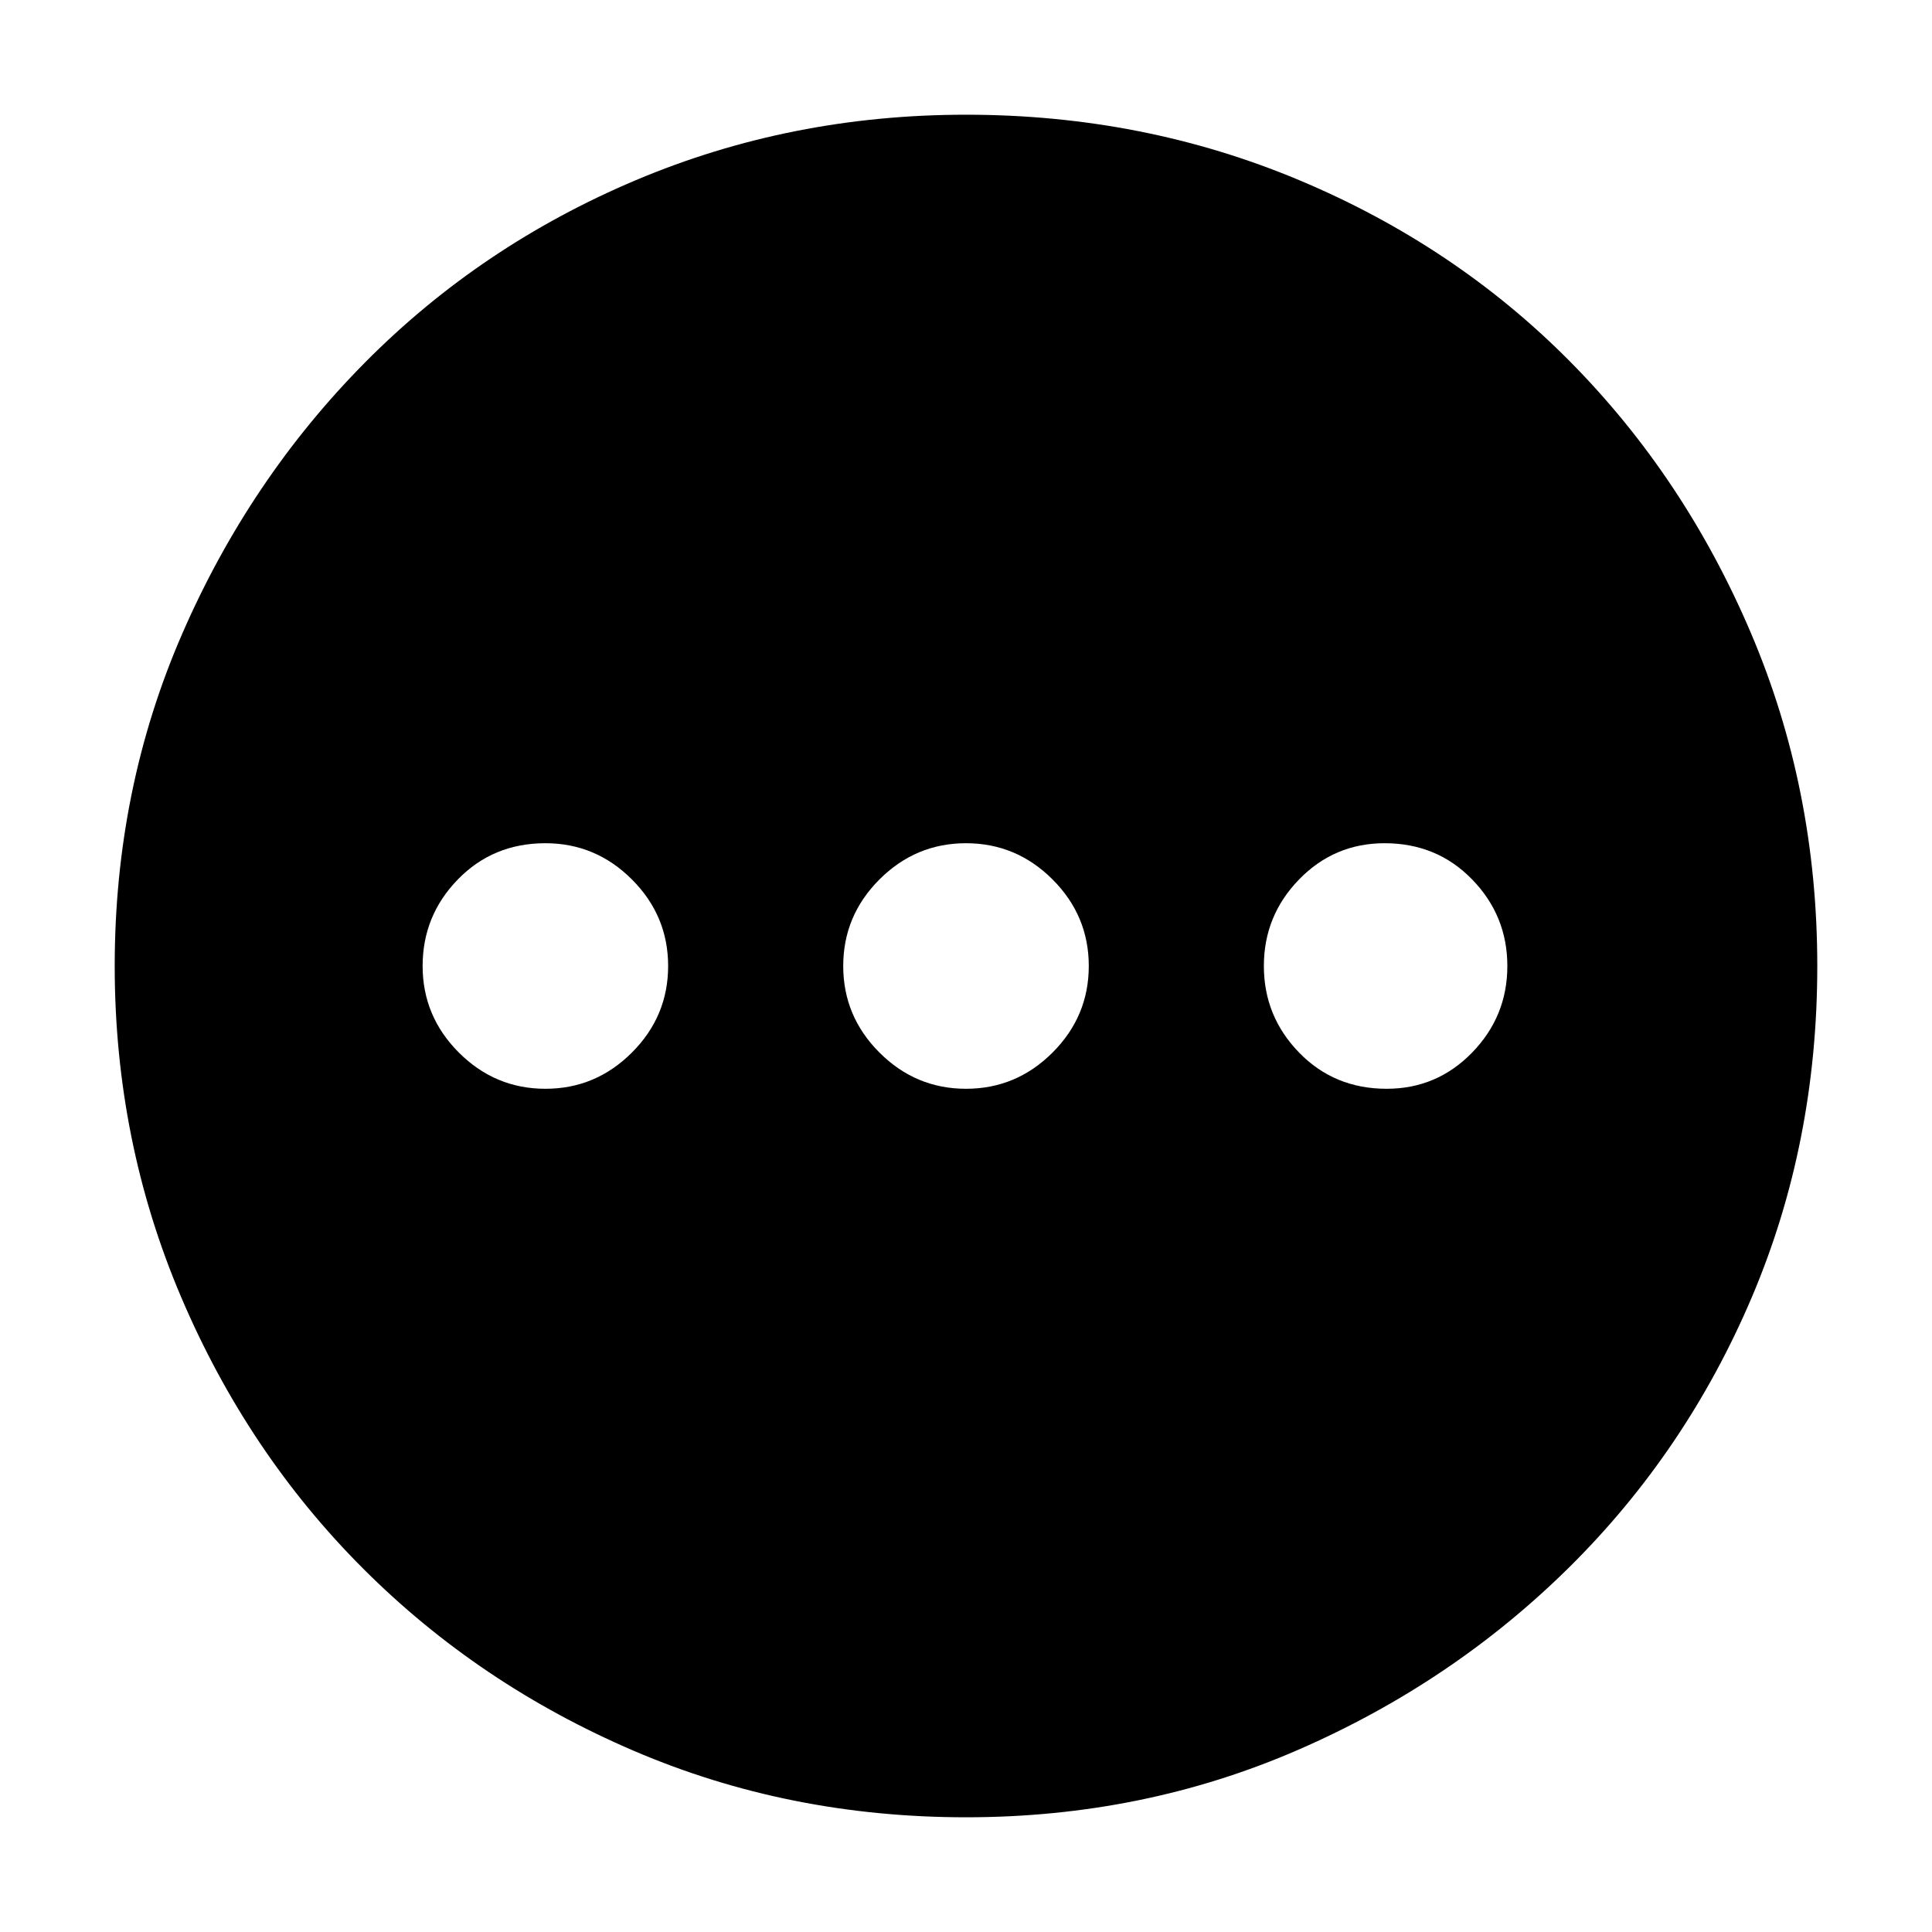 <svg xmlns="http://www.w3.org/2000/svg" height="40" width="40"><path d="M11.292 22.542q1.041 0 1.791-.75t.75-1.792q0-1.042-.75-1.792t-1.791-.75q-1.084 0-1.813.75-.729.75-.729 1.792t.75 1.792q.75.75 1.792.75Zm8.708 0q1.042 0 1.792-.75t.75-1.792q0-1.042-.75-1.792T20 17.458q-1.042 0-1.792.75T17.458 20q0 1.042.75 1.792t1.792.75Zm8.708 0q1.042 0 1.771-.75.729-.75.729-1.792t-.729-1.792q-.729-.75-1.812-.75-1.042 0-1.771.75-.729.75-.729 1.792t.729 1.792q.729.75 1.812.75ZM20 37.625q-3.667 0-6.875-1.375t-5.604-3.771q-2.396-2.396-3.771-5.625T2.375 20q0-3.667 1.396-6.875T7.562 7.5q2.396-2.417 5.605-3.771Q16.375 2.375 20 2.375q3.667 0 6.896 1.354t5.604 3.75q2.375 2.396 3.75 5.625T37.625 20q0 3.667-1.354 6.854-1.354 3.188-3.771 5.584-2.417 2.395-5.625 3.791T20 37.625Z"/></svg>